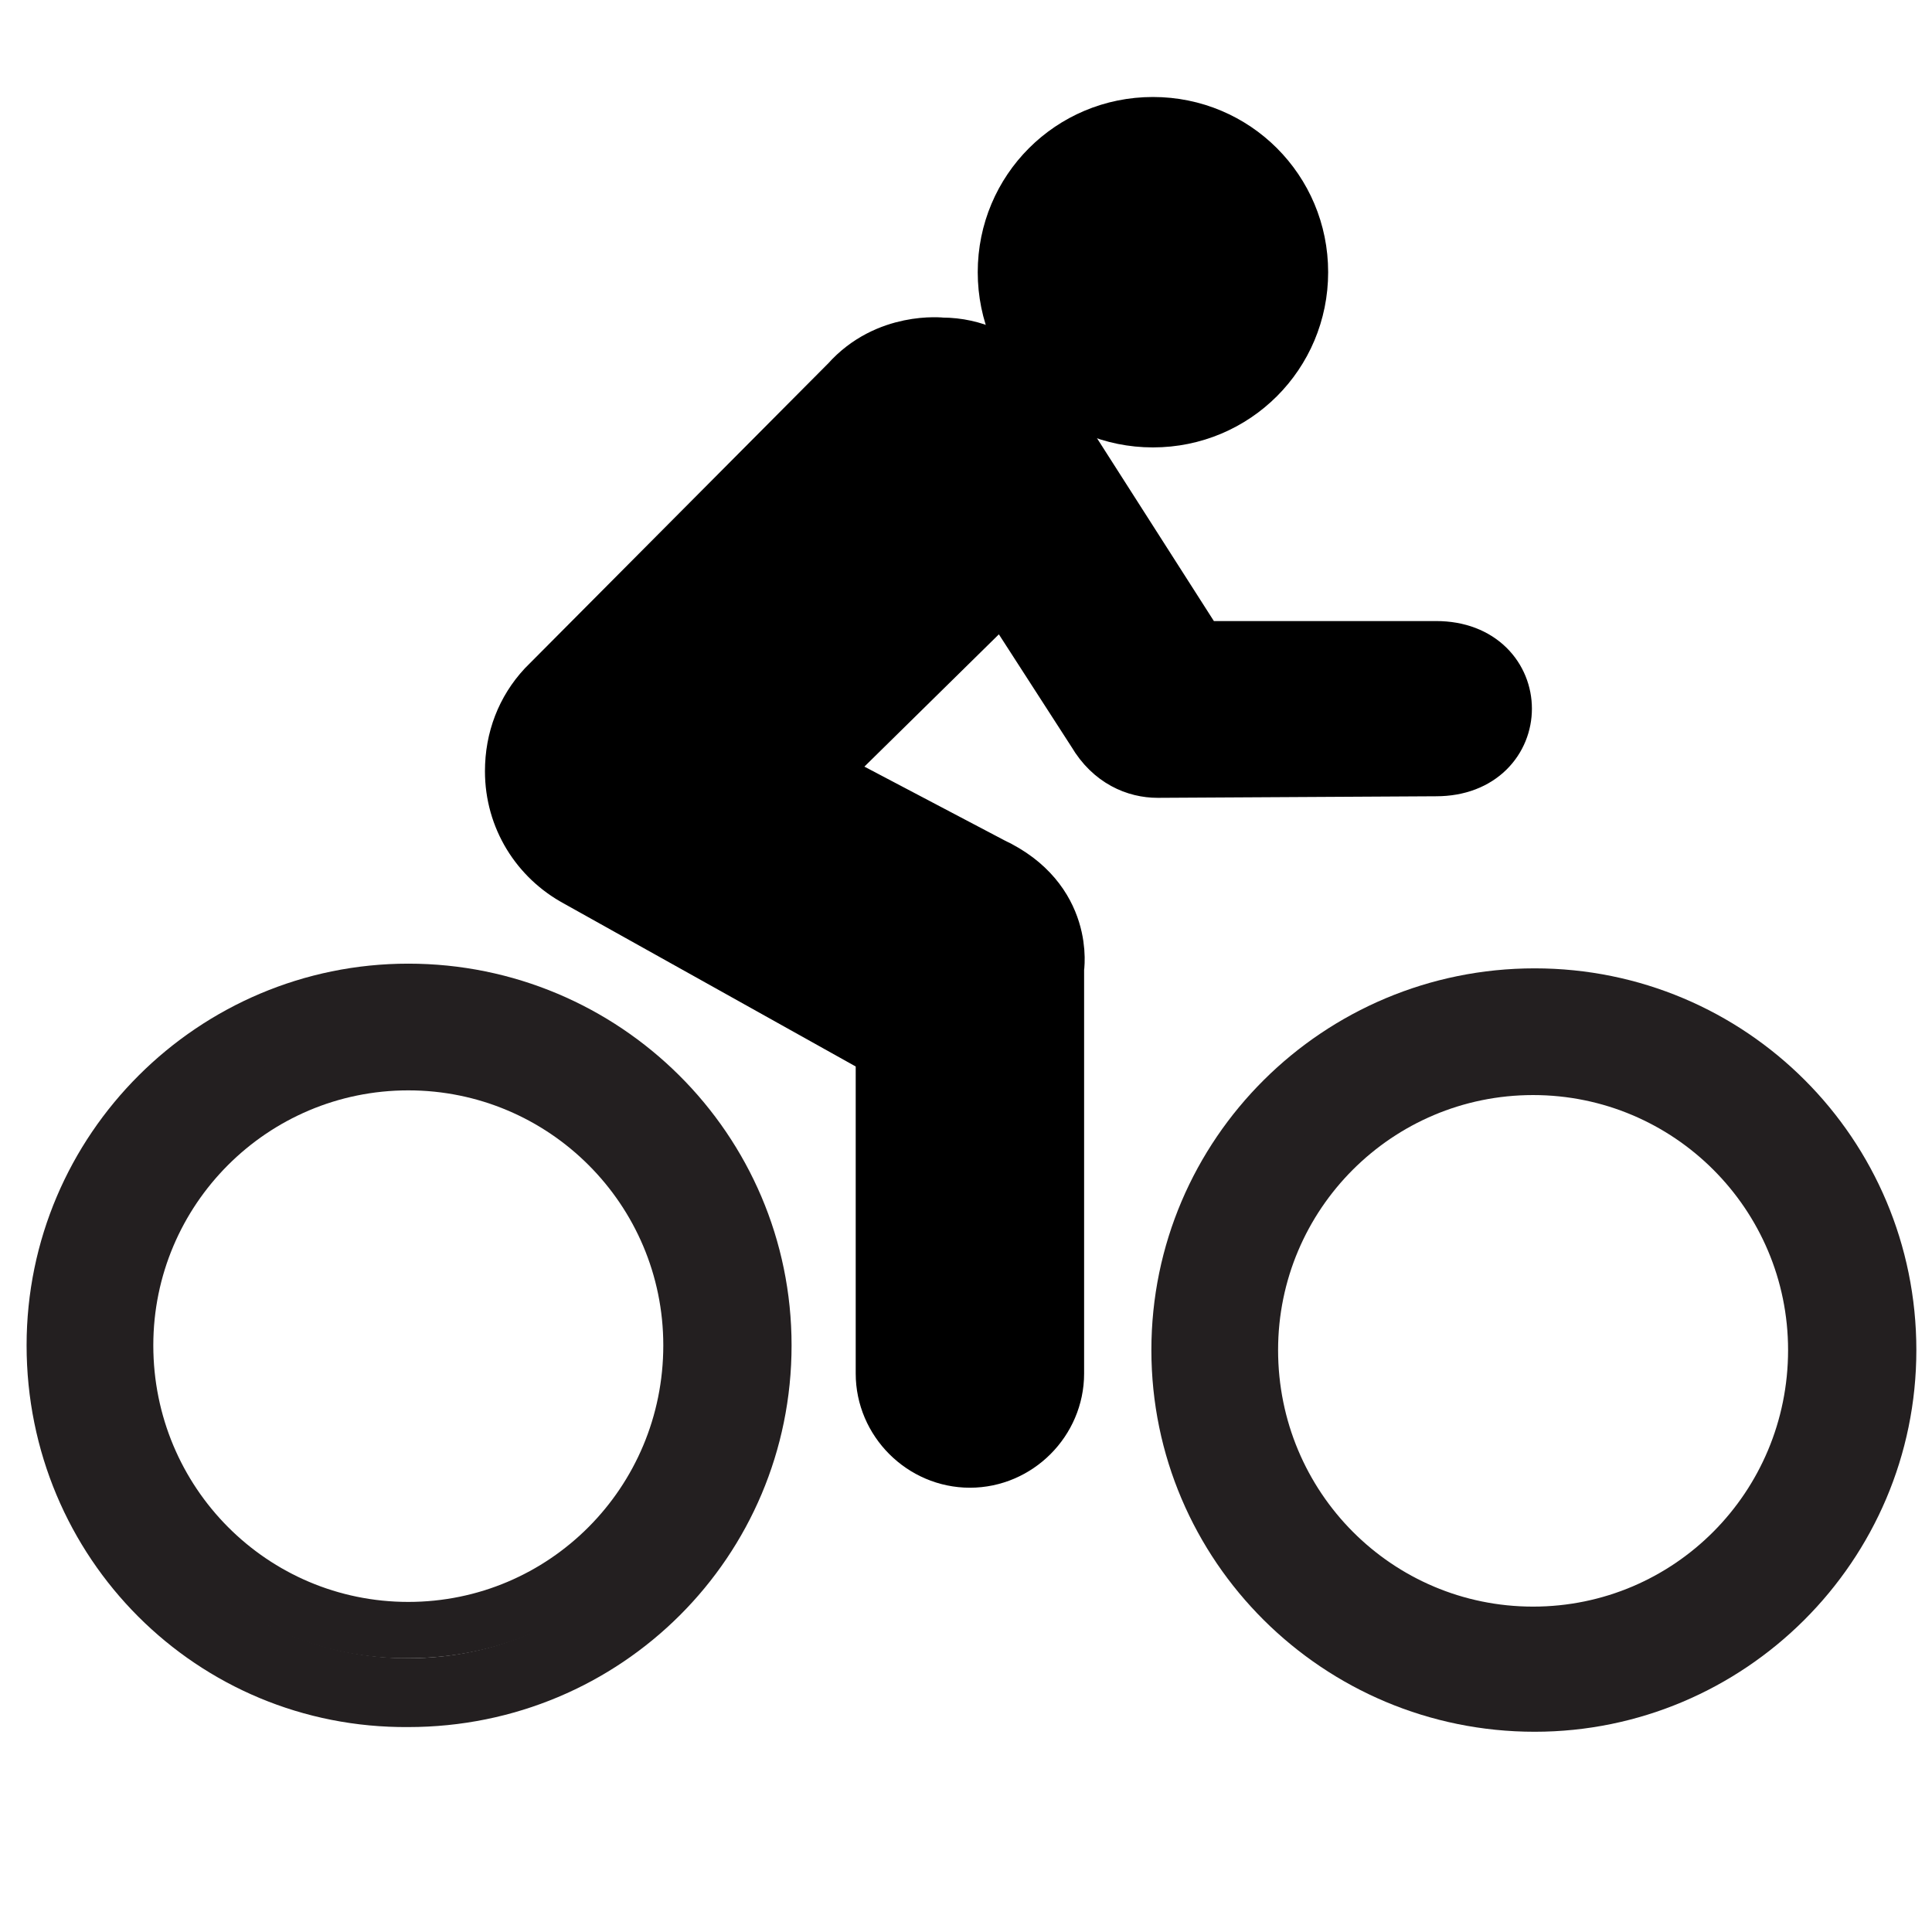 <?xml version="1.0" encoding="utf-8"?>
<!-- Generator: Adobe Illustrator 21.1.0, SVG Export Plug-In . SVG Version: 6.00 Build 0)  -->
<svg version="1.1" xmlns="http://www.w3.org/2000/svg" xmlns:xlink="http://www.w3.org/1999/xlink" x="0px" y="0px"
	 viewBox="0 0 123.5 123.5" style="enable-background:new 0 0 123.5 123.5;" xml:space="preserve">
<style type="text/css">
	.st0{fill:#231F20;}
	.st1{stroke:#000000;stroke-width:4;stroke-miterlimit:10;}
</style>
<g id="Camada_1">
	<path class="st0" d="M26.1,106c11,0,19.9-8.9,19.9-20c0-11-8.9-19.9-19.9-19.9S6.2,75,6.2,86C6.2,97.1,15.1,106,26.1,106z M1.7,86
		c0-13.5,11-24.4,24.4-24.4c13.5,0,24.5,10.9,24.5,24.4s-10.9,24.4-24.5,24.4C12.6,110.5,1.7,99.6,1.7,86z"/>
	<path class="st0" d="M98.1,106.2c11,0,19.9-8.9,19.9-19.9s-8.9-19.9-19.9-19.9s-19.9,8.9-19.9,19.9C78.1,97.3,87,106.2,98.1,106.2z
		 M73.6,86.3c0-13.5,11-24.4,24.5-24.4s24.4,10.9,24.4,24.4s-11,24.4-24.4,24.4C84.6,110.7,73.6,99.8,73.6,86.3z"/>
	<path class="st1" d="M73.7,26.6c5.1,0,9.2-4.1,9.2-9.2s-4.1-9.2-9.2-9.2s-9.2,4.1-9.2,9.2S68.6,26.6,73.7,26.6z"/>
	<path class="st1" d="M74,49c-1.3,0-2.8-0.6-3.8-2.3l-6-9.3L51.9,49.5l11.4,6c4.7,2.2,4,6.4,4,6.4v25.9c0,2.9-2.4,5.3-5.3,5.3
		c-2.9,0-5.3-2.4-5.3-5.3V67L37,56c-2.4-1.3-4-3.8-4-6.7c0-2,0.7-3.8,2-5.2l19.4-19.5c2.4-2.7,5.8-2.3,5.8-2.3
		c4.1,0,6.2,3.6,6.2,3.6l10.1,15.8h15.3c5.5,0,5.5,7.2,0,7.2L74,49L74,49z"/>
	<path class="st0" d="M26.1,102.4c9,0,16.3-7.3,16.3-16.4c0-9-7.3-16.3-16.3-16.3S9.8,77,9.8,86C9.8,95.1,17.1,102.4,26.1,102.4z
		 M6.1,86c0-11.1,9-20,20-20c11.1,0,20.1,8.9,20.1,20s-8.9,20-20.1,20C15.1,106.1,6.1,97.1,6.1,86z"/>
	<path class="st0" d="M98,102.7c9,0,16.3-7.3,16.3-16.4c0-9-7.3-16.3-16.3-16.3s-16.3,7.3-16.3,16.3C81.7,95.4,89,102.7,98,102.7z
		 M78,86.3c0-11.1,9-20,20-20c11.1,0,20.1,8.9,20.1,20s-8.9,20-20.1,20C87,106.4,78,97.4,78,86.3z"/>
</g>
<g id="Camada_2">
</g>
</svg>
